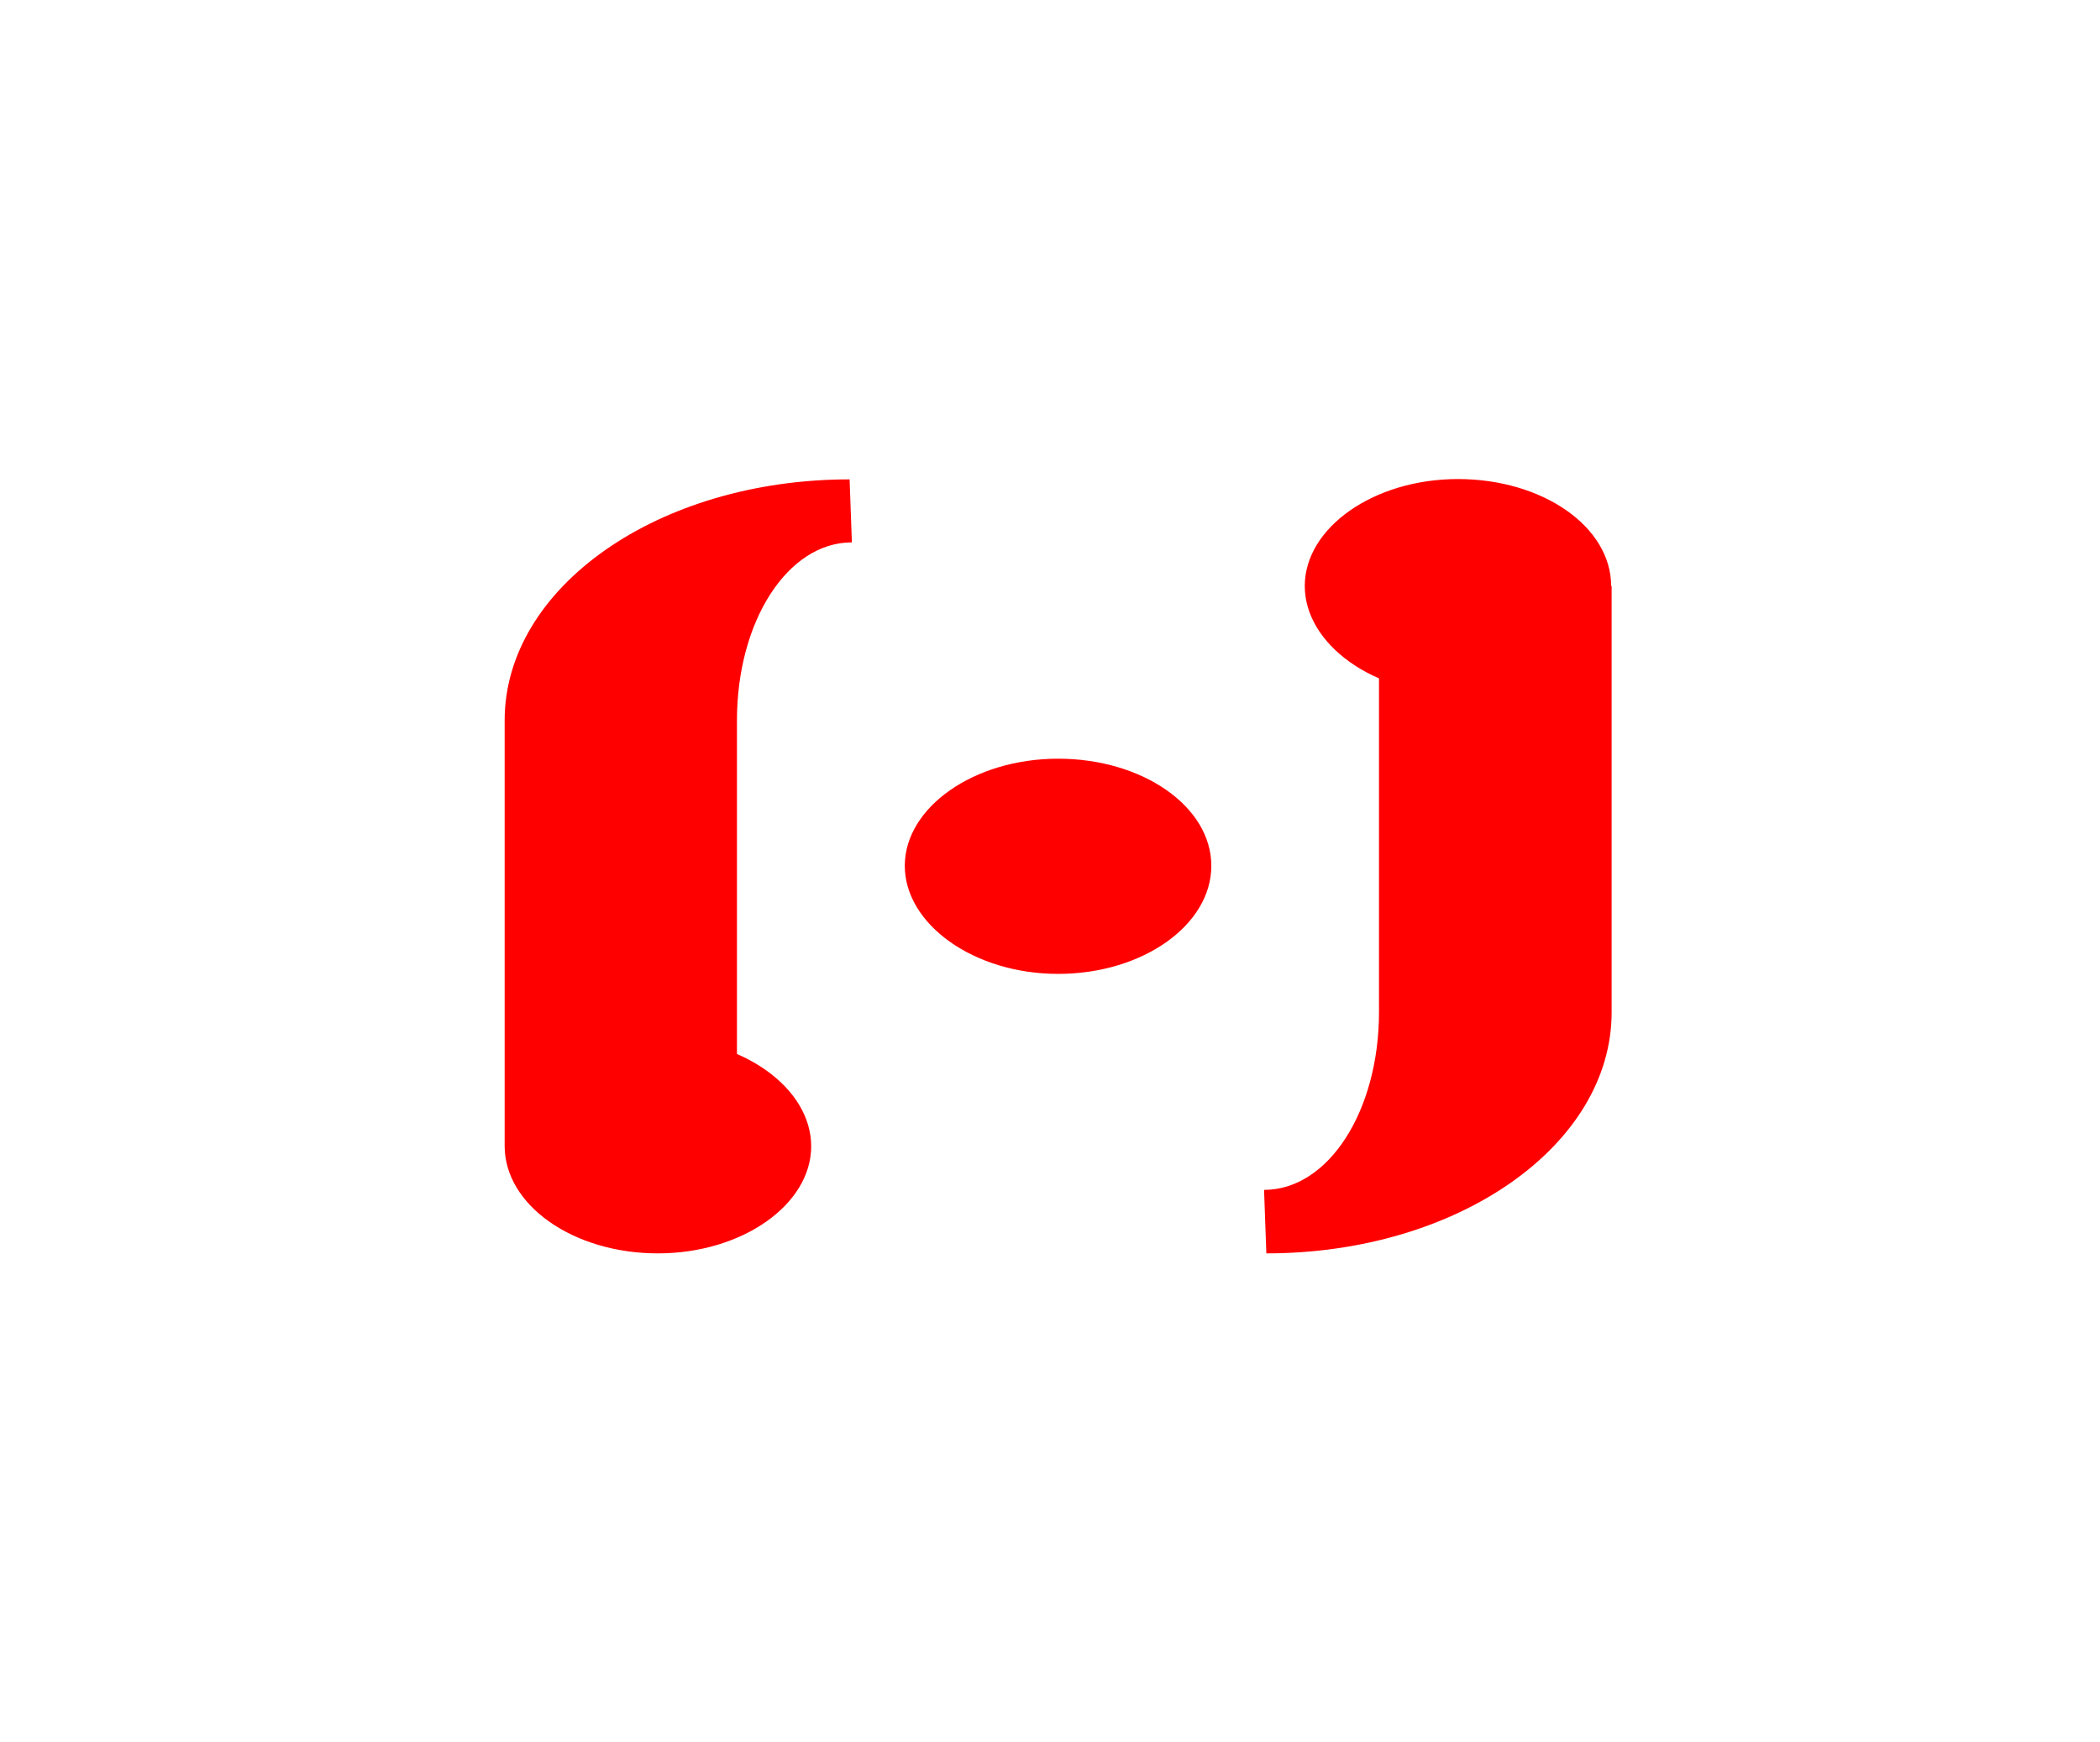 <svg id="Ebene_1" data-name="Ebene 1" xmlns="http://www.w3.org/2000/svg" xmlns:xlink="http://www.w3.org/1999/xlink" viewBox="0 0 129 107">
  <defs>
    <style>
      .cls-1 {
        fill: none;
      }

      .cls-2 {
        fill: #fff;
      }

      .cls-3 {
        clip-path: url(#clip-path);
      }

      .cls-4 {
        fill: red;
      }
    </style>
    <clipPath id="clip-path">
      <rect class="cls-1" x="31" y="29.45" width="67.97" height="47.55"/>
    </clipPath>
  </defs>
  <title>11_2</title>
  <rect class="cls-2" width="129" height="107"/>
  <g class="cls-3">
    <path class="cls-4" d="M77.65,73.12,77.79,77C89.56,77,99,70.36,99,62.19V36H84.71V62.17c0,6.09-3.11,10.93-7.06,10.93M89.56,42.65c5.19,0,9.41-3,9.41-6.65s-4.22-6.57-9.41-6.57-9.41,3-9.41,6.57,4.22,6.65,9.41,6.65M40.41,63.76c-5.19,0-9.41,3-9.41,6.64S35.22,77,40.41,77s9.42-3,9.42-6.58-4.22-6.64-9.42-6.64M65,59.83c5.19,0,9.41-3,9.41-6.64S70.19,46.61,65,46.61s-9.42,3-9.42,6.58,4.23,6.64,9.42,6.64M52.33,33.32l-.14-3.87C40.42,29.45,31,36.09,31,44.26V70.42H45.27V44.26c0-6.09,3.11-10.94,7.06-10.94"/>
  </g>
</svg>
